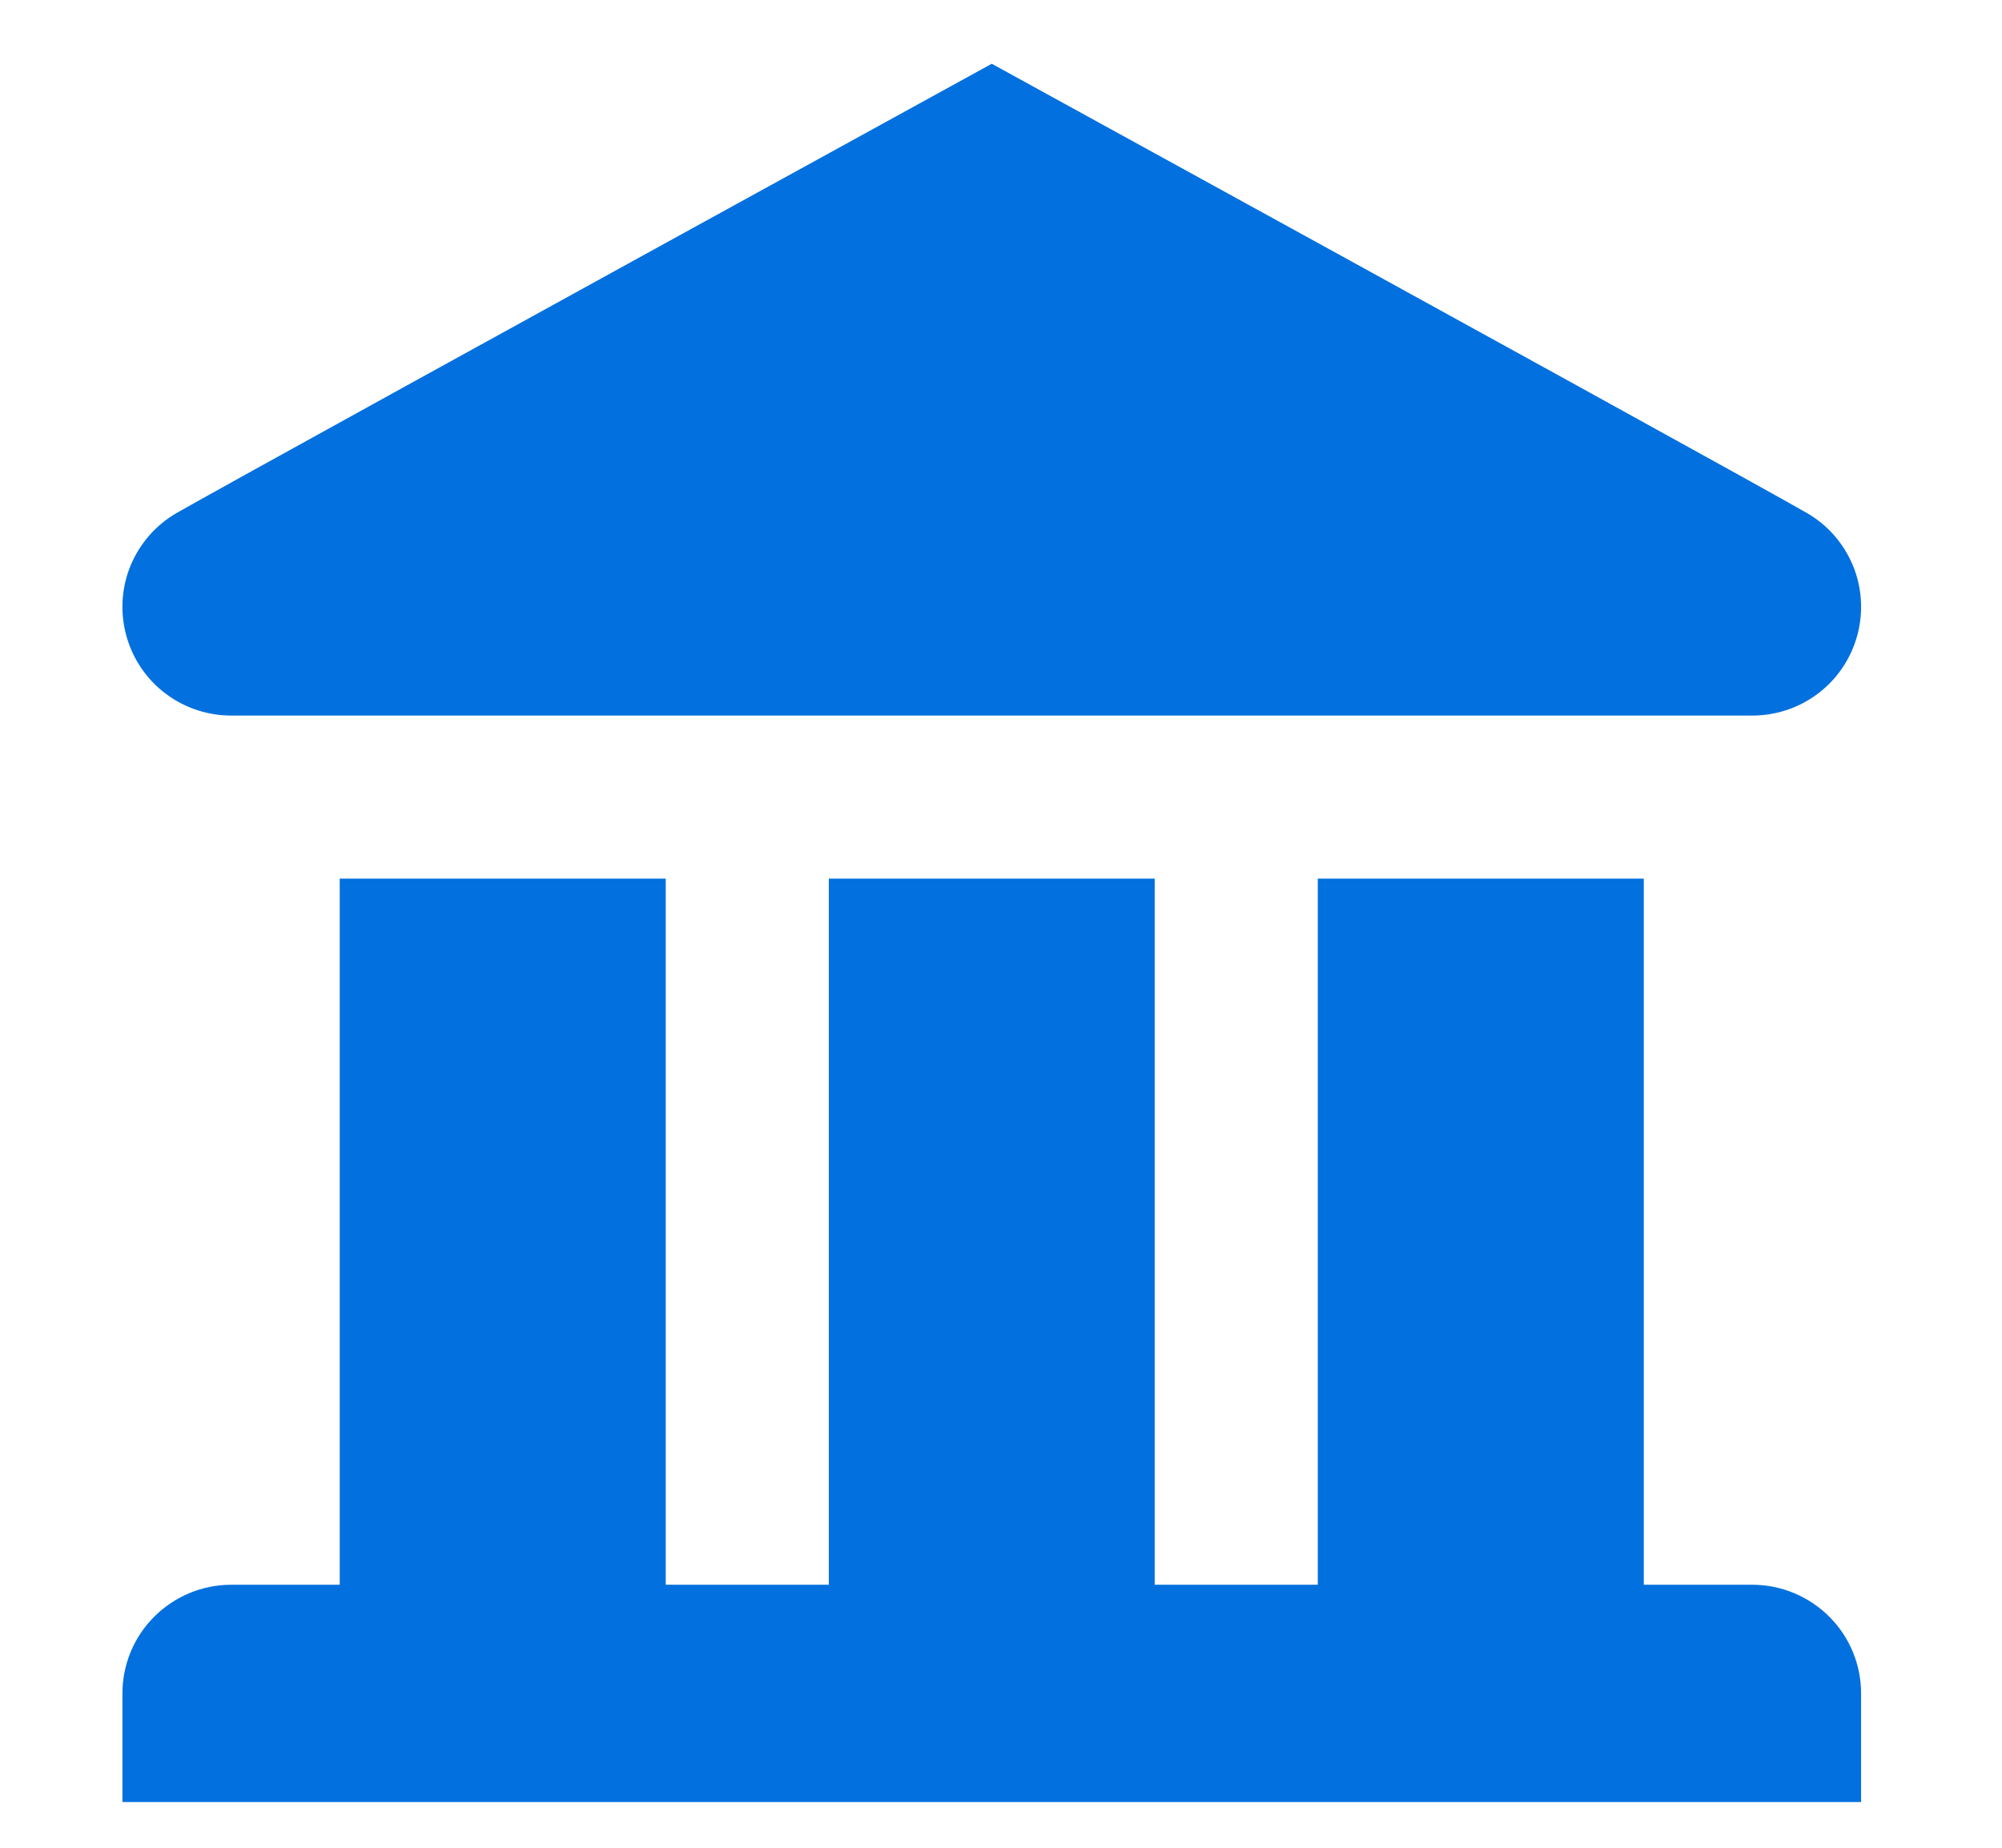 <svg width="13" height="12" viewBox="0 0 13 12" fill="none" xmlns="http://www.w3.org/2000/svg">
<g clip-path="url(#clip0_2232_3146)">
<path fill-rule="evenodd" clip-rule="evenodd" d="M4.323 5.706V10.292H5.382V5.706H7.498V10.292H8.557V5.706H10.674V10.292H11.379C11.566 10.292 11.746 10.367 11.878 10.499C12.011 10.631 12.085 10.811 12.085 10.998V11.703H0.795V10.998C0.795 10.811 0.869 10.631 1.002 10.499C1.134 10.367 1.314 10.292 1.501 10.292H2.206V5.706H4.323ZM6.44 0.414C9.743 2.228 11.507 3.201 11.732 3.331C11.868 3.409 11.973 3.53 12.033 3.675C12.092 3.82 12.101 3.98 12.059 4.131C12.017 4.282 11.926 4.415 11.8 4.508C11.675 4.601 11.522 4.65 11.365 4.647H1.515C1.358 4.65 1.205 4.601 1.08 4.508C0.954 4.415 0.863 4.282 0.821 4.131C0.779 3.98 0.788 3.82 0.847 3.675C0.907 3.53 1.012 3.409 1.148 3.331C1.374 3.201 3.138 2.228 6.44 0.414Z" fill="#0270DE"/>
</g>
<defs>
<clipPath id="clip0_2232_3146">
<rect width="11.29" height="11.29" fill="white" transform="translate(0.795 0.414)"/>
</clipPath>
</defs>
</svg>
